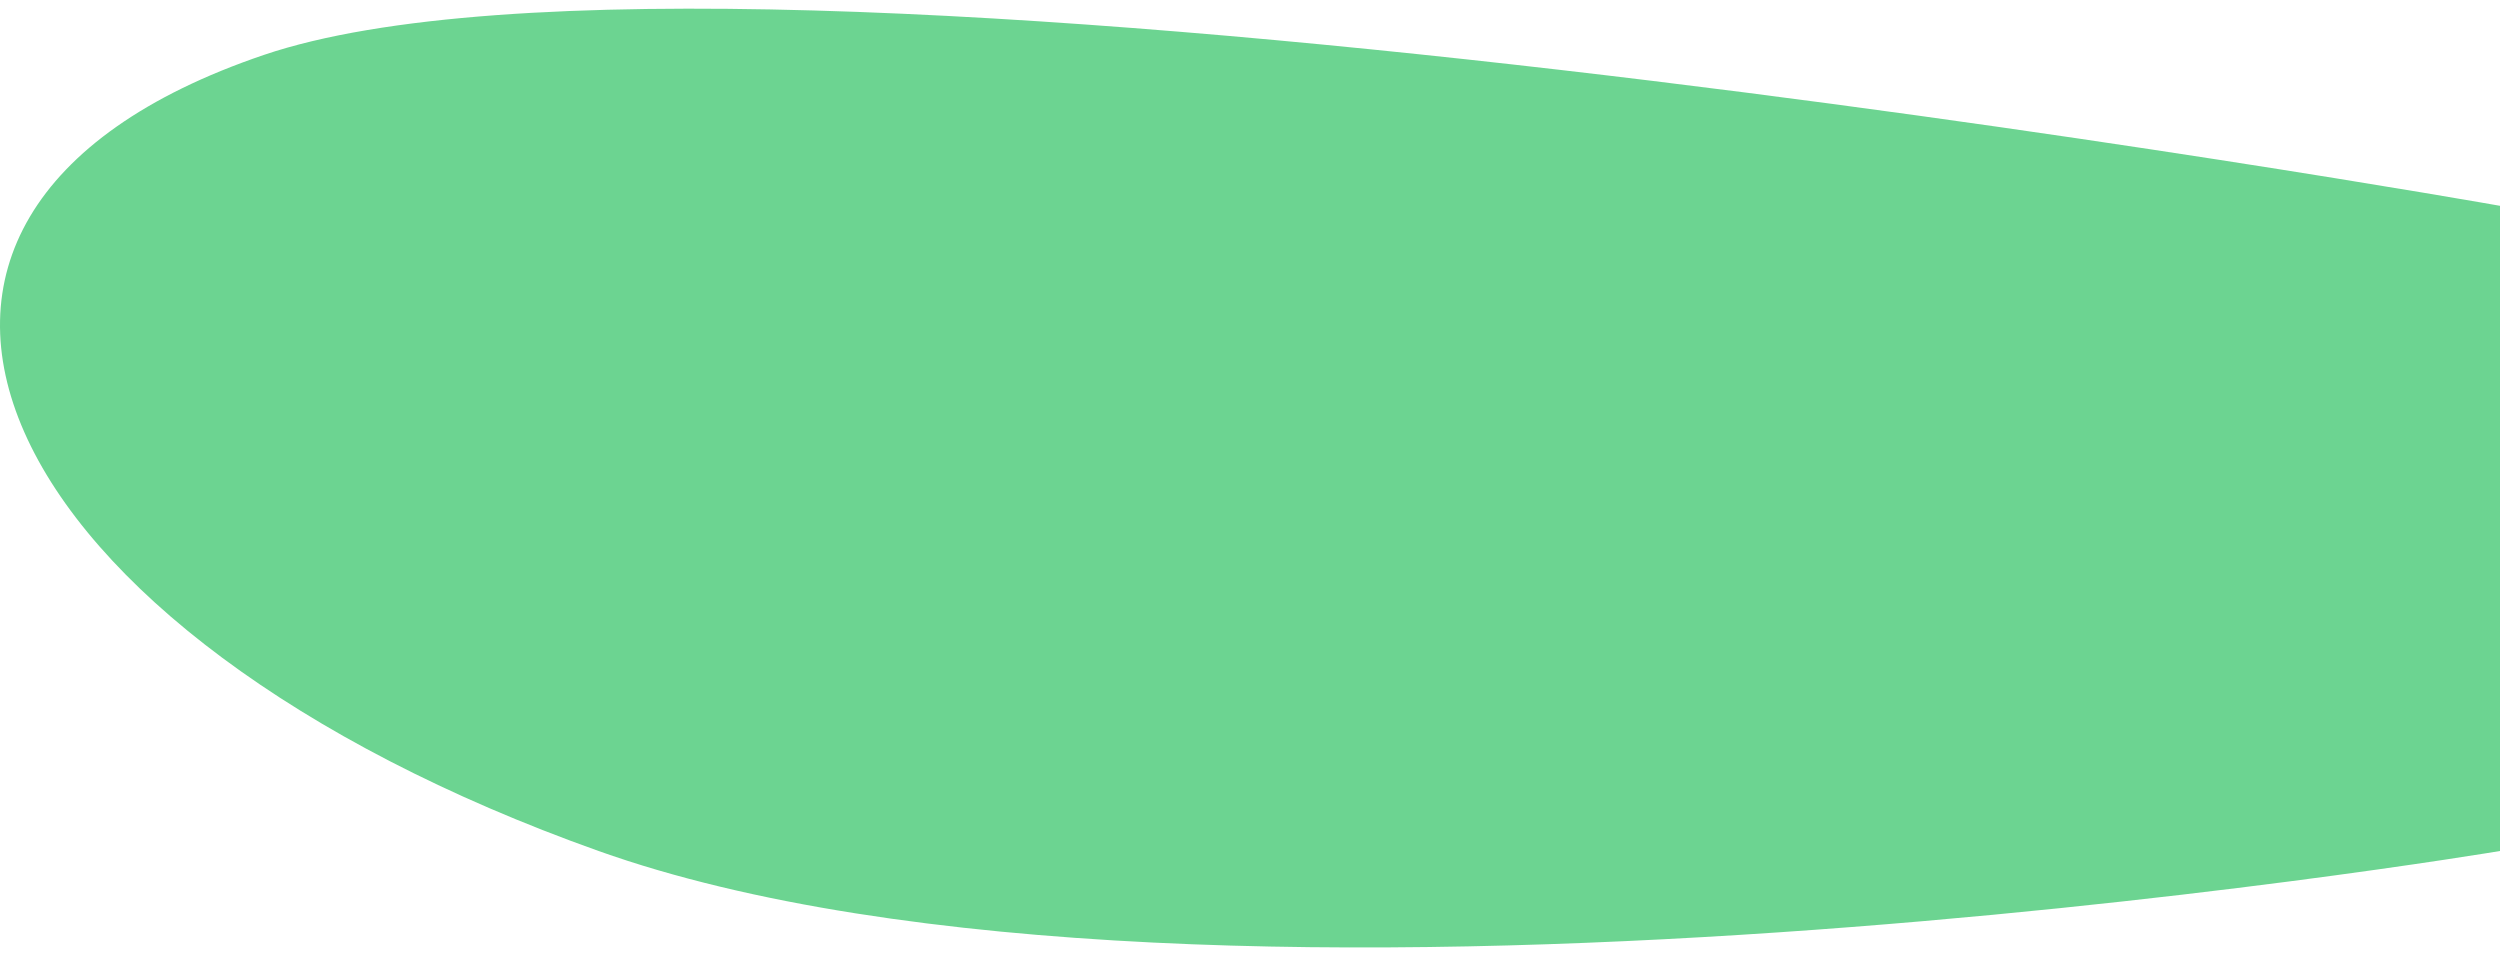 <?xml version="1.0" encoding="utf-8" ?>
<svg xmlns="http://www.w3.org/2000/svg" xmlns:xlink="http://www.w3.org/1999/xlink" width="1433" height="550">
	<defs>
		<clipPath id="clip_0">
			<rect x="-7" y="-1532" width="1440" height="3160" clip-rule="evenodd"/>
		</clipPath>
	</defs>
	<g clip-path="url(#clip_0)">
		<path fill="rgb(108,212,145)" stroke="none" d="M151.21 31.496C423.684 -60.957 1433 117.975 1433 117.975L1433 487.788C1433 487.788 692.631 612.212 343.105 487.788C-6.421 363.364 -121.264 123.95 151.21 31.496Z"/>
	</g>

</svg>